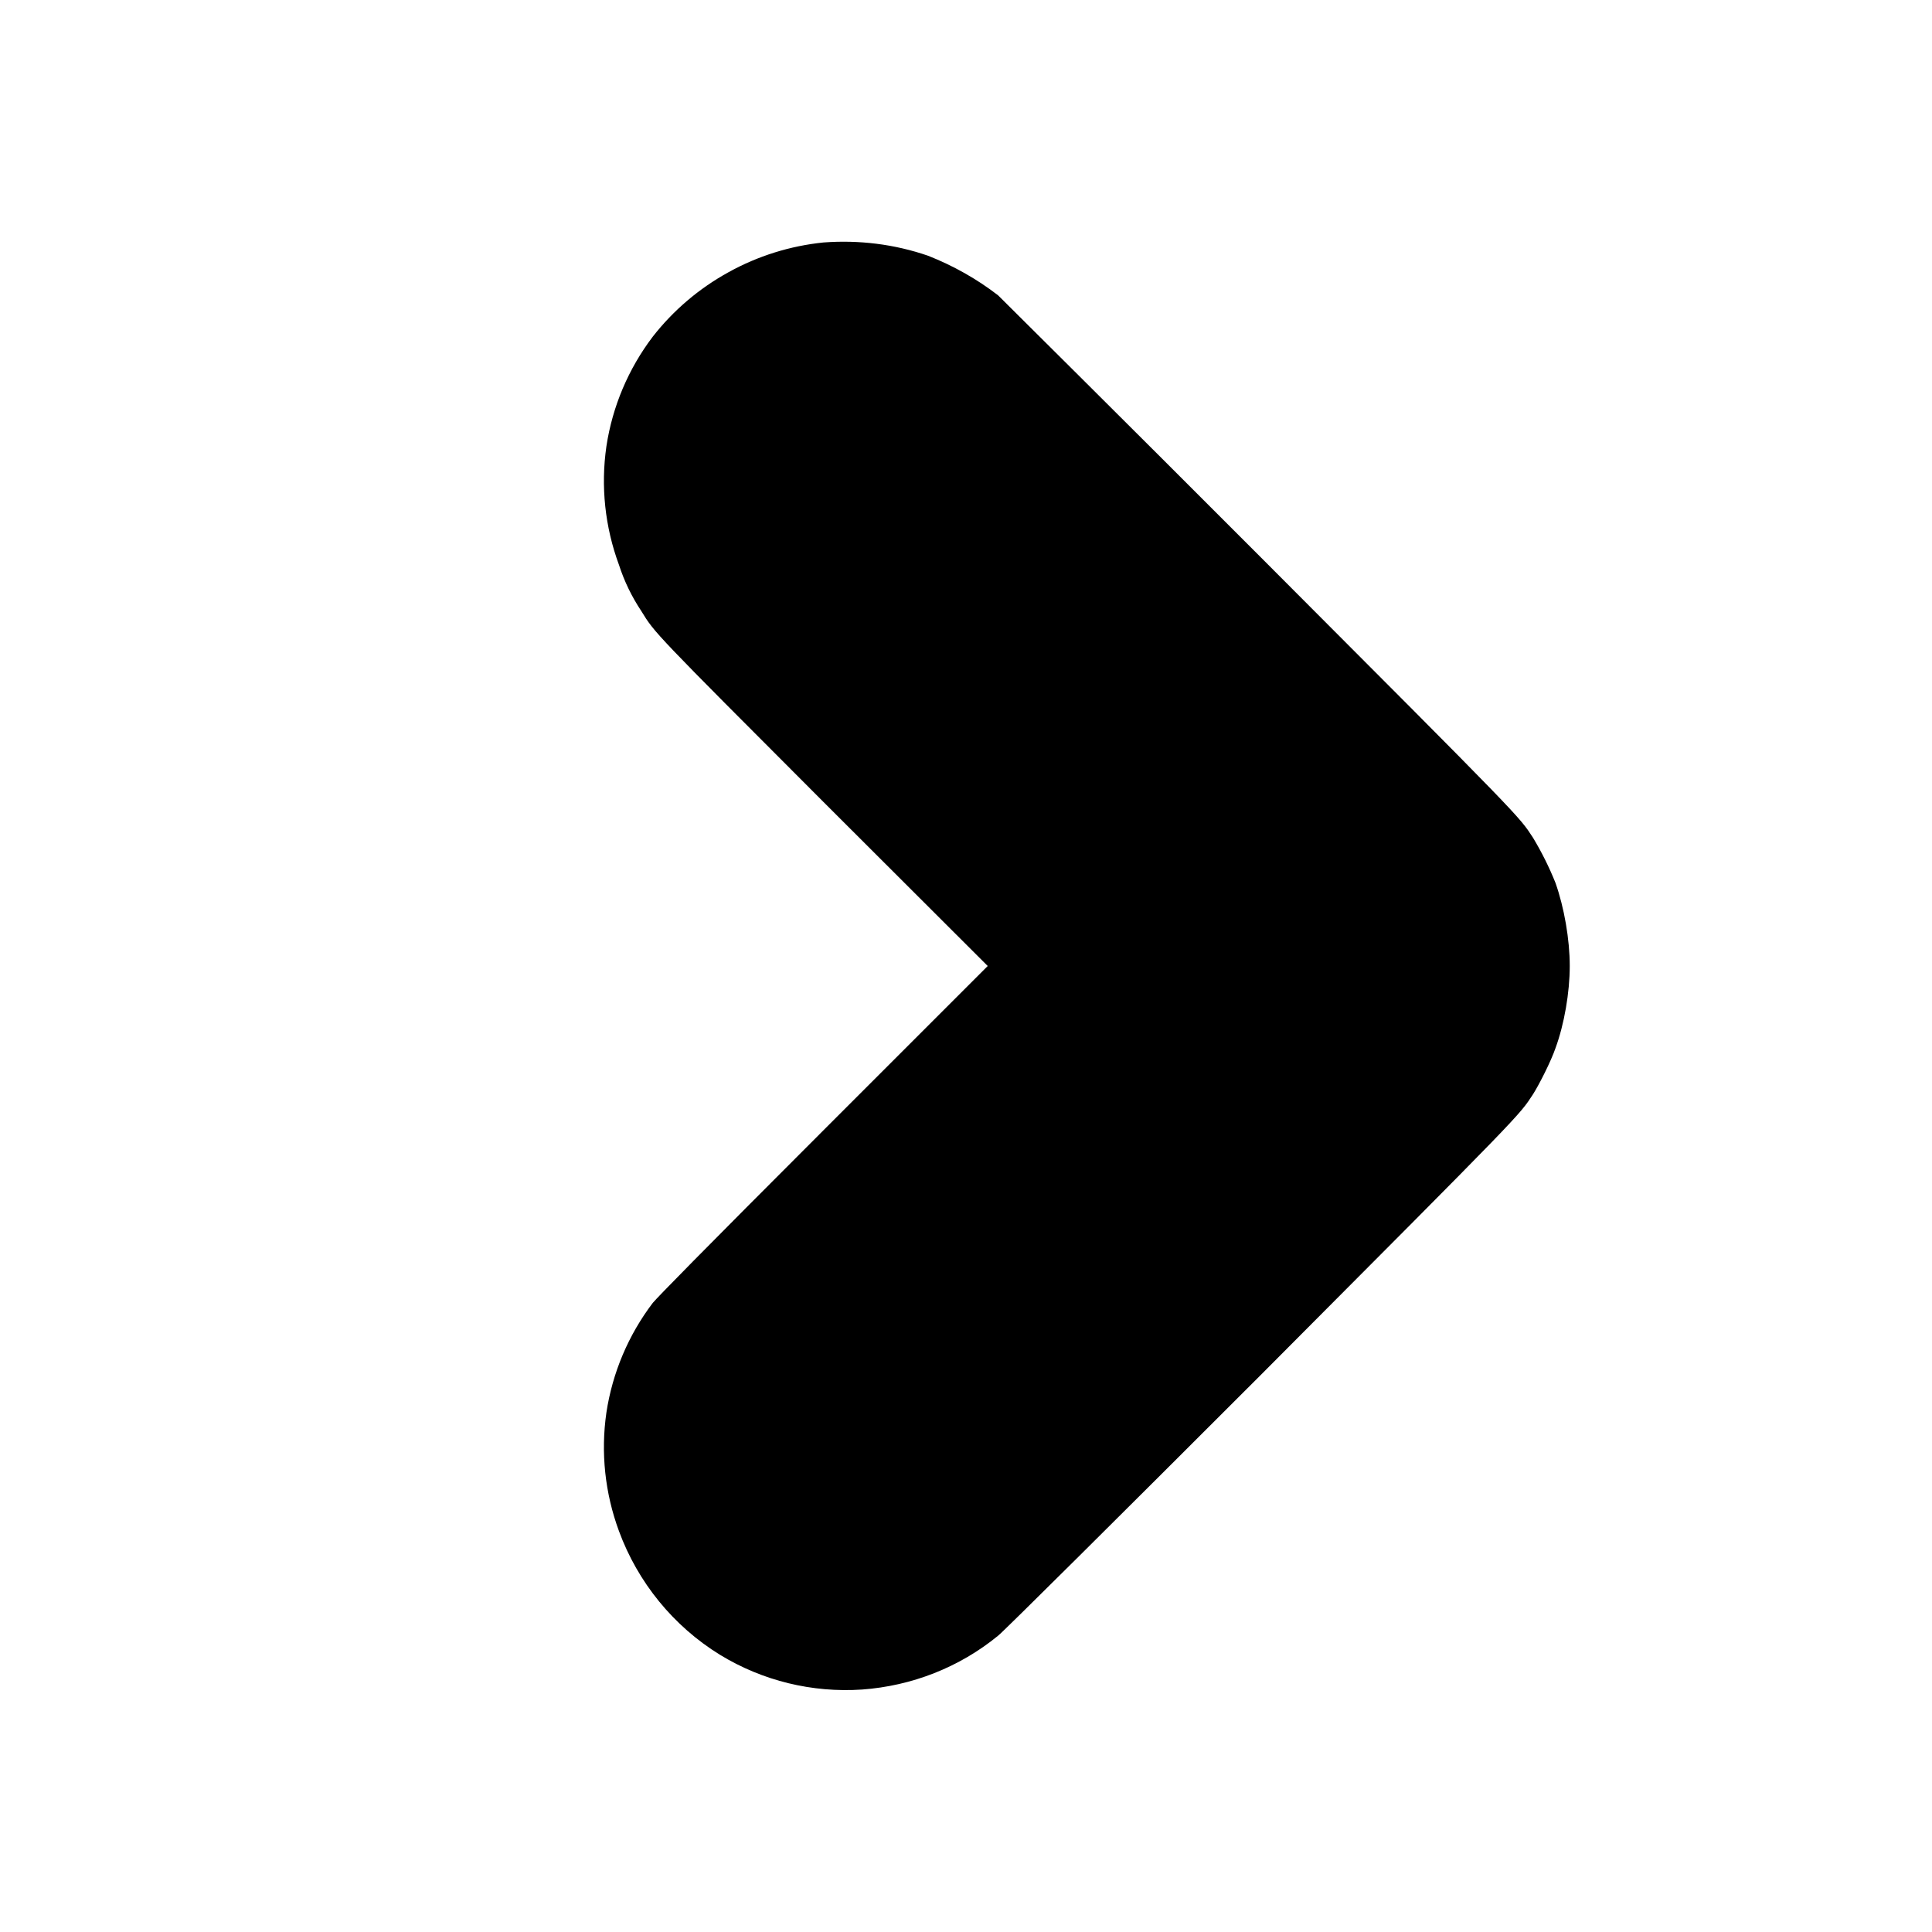<svg width="8" height="8" viewBox="0 0 8 8" fill="none" xmlns="http://www.w3.org/2000/svg">
<path d="M3.41 1.004C3.272 1.018 3.138 1.06 3.017 1.127C2.895 1.194 2.788 1.285 2.703 1.394C2.602 1.527 2.536 1.683 2.511 1.848C2.487 2.014 2.505 2.182 2.563 2.339C2.585 2.407 2.616 2.471 2.656 2.531C2.711 2.621 2.707 2.617 3.41 3.321L4.09 4L3.41 4.68C2.89 5.2 2.727 5.367 2.703 5.395C2.602 5.528 2.536 5.684 2.511 5.849C2.487 6.015 2.505 6.183 2.563 6.34C2.641 6.552 2.788 6.733 2.981 6.852C3.158 6.96 3.363 7.01 3.57 6.996C3.776 6.981 3.973 6.904 4.133 6.773C4.153 6.758 4.641 6.273 5.219 5.695C6.312 4.598 6.289 4.621 6.348 4.531C6.375 4.488 6.422 4.395 6.441 4.34C6.477 4.242 6.5 4.11 6.5 4C6.5 3.89 6.477 3.758 6.441 3.656C6.415 3.591 6.384 3.529 6.348 3.469C6.289 3.379 6.313 3.402 5.218 2.305C4.641 1.727 4.152 1.242 4.133 1.223C4.045 1.155 3.947 1.1 3.843 1.059C3.704 1.011 3.557 0.993 3.41 1.004Z" fill="currentColor"/>
</svg>
